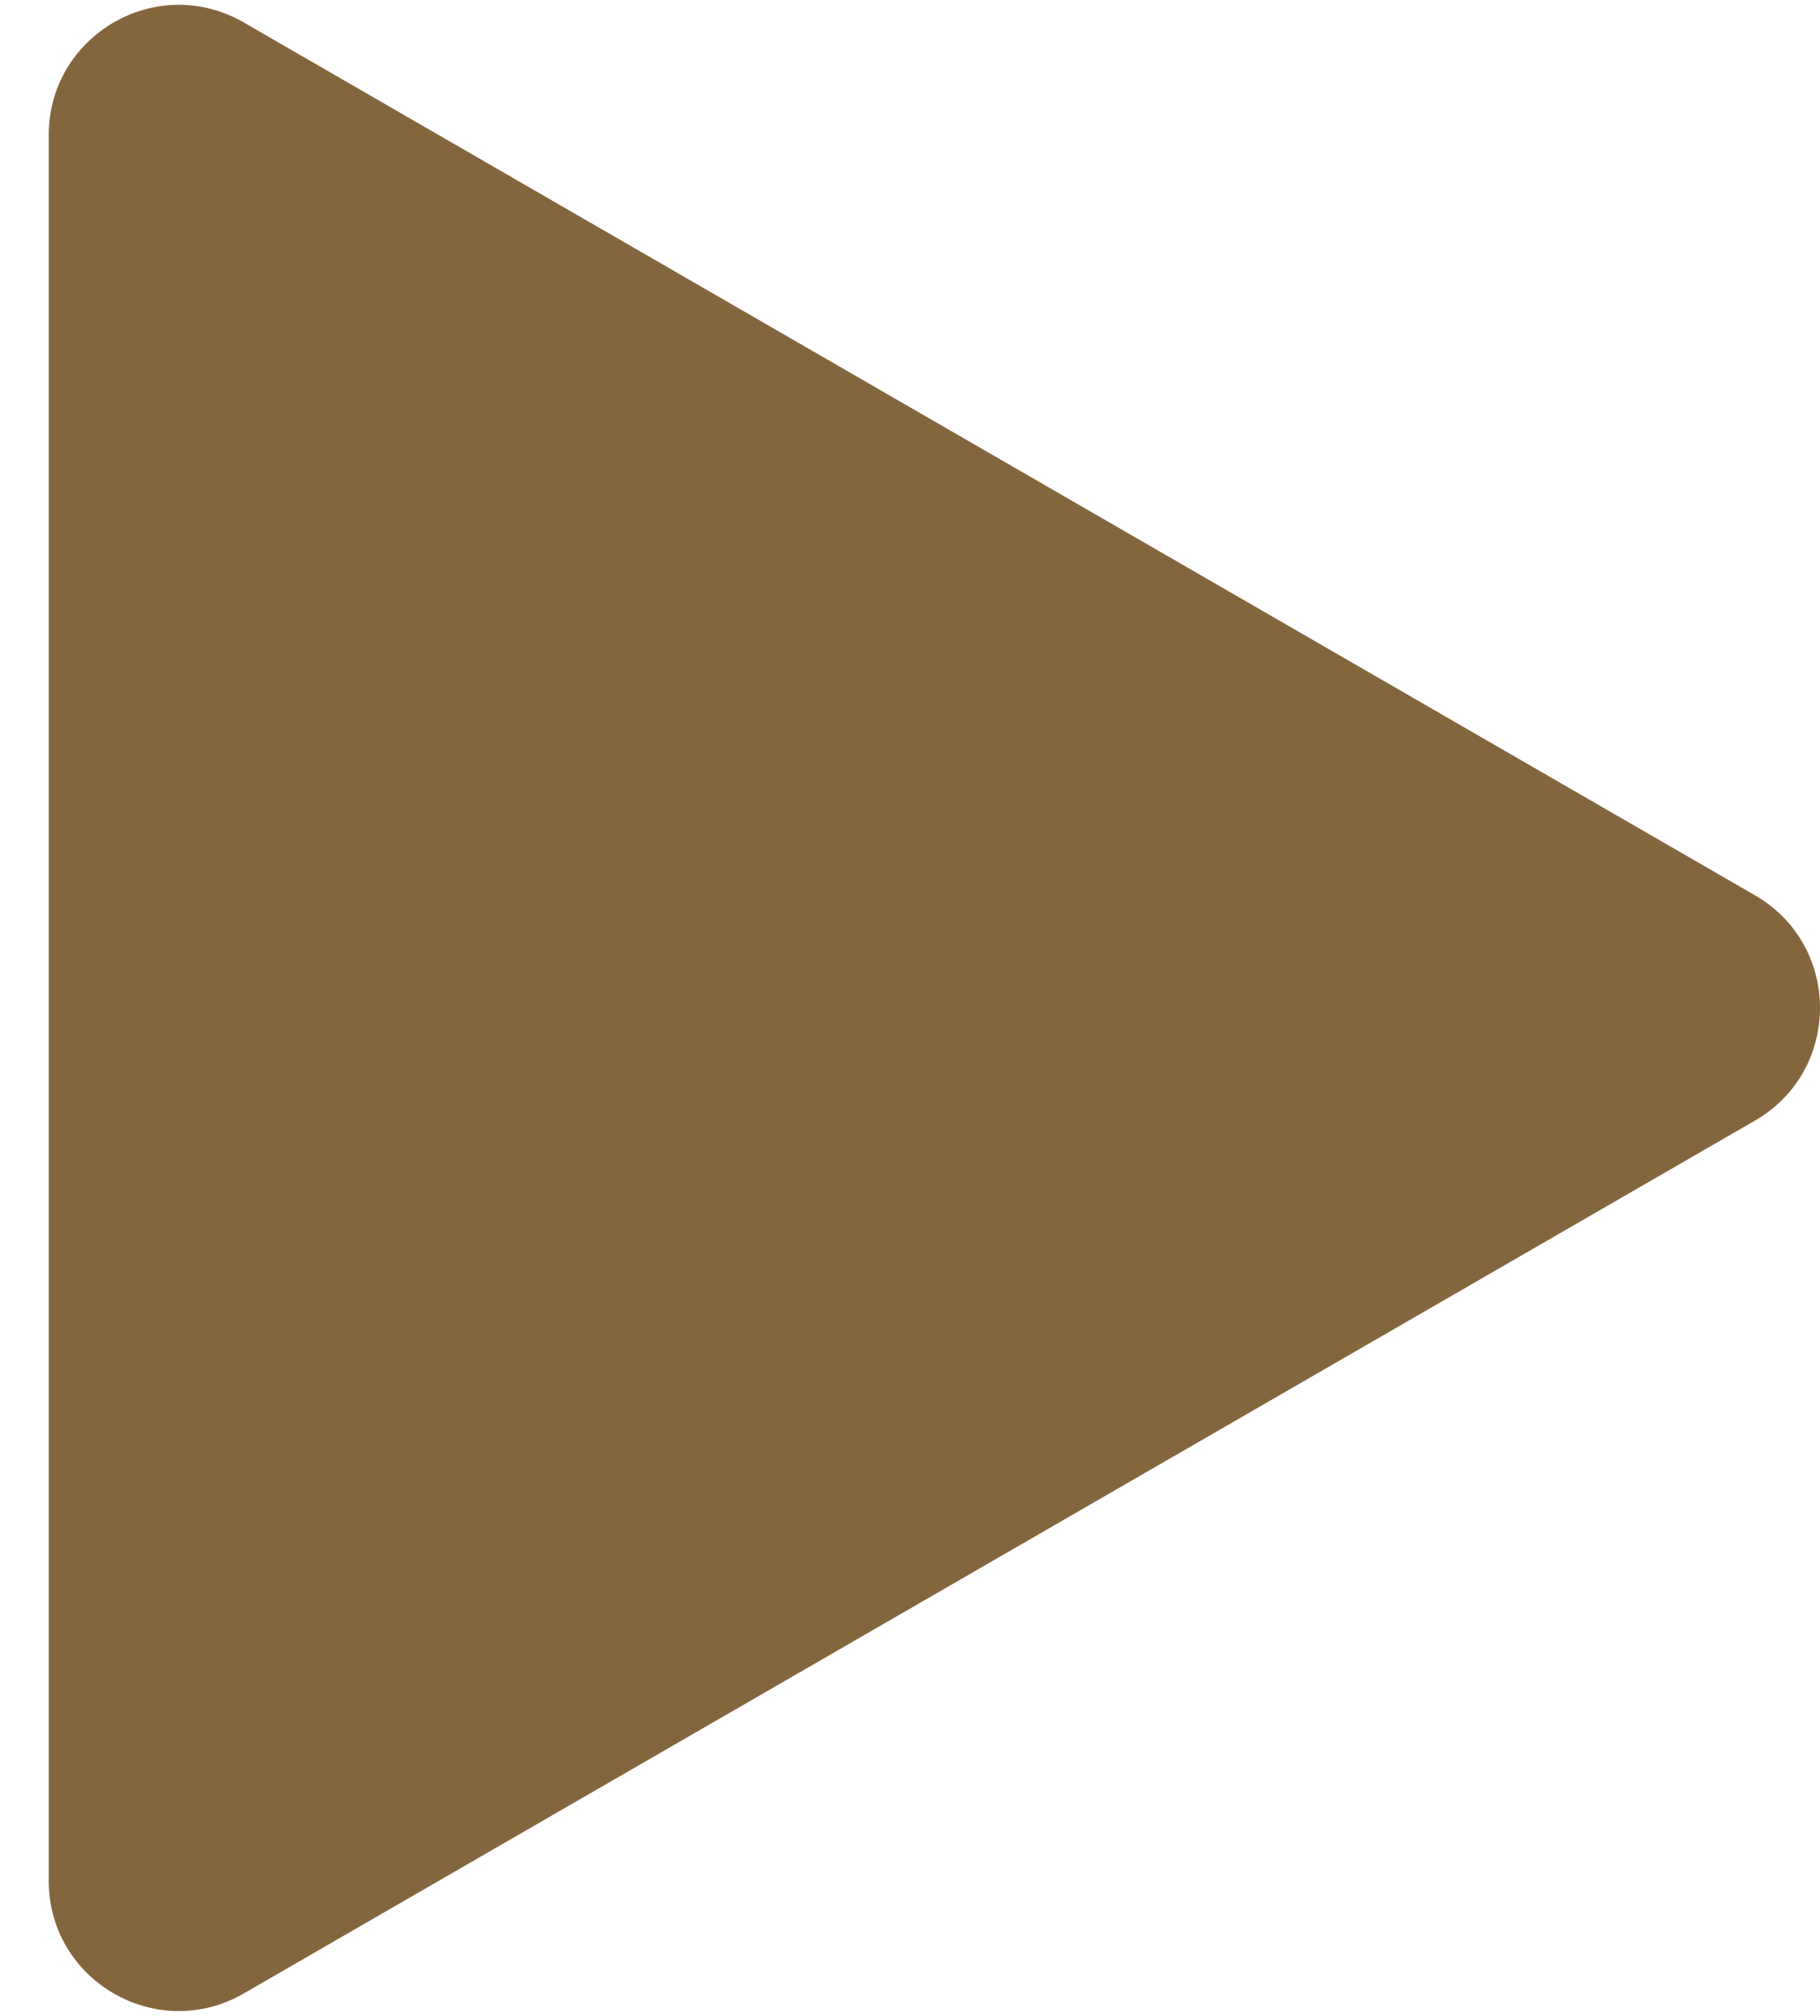 <svg width="28" height="31" viewBox="0 0 28 31" fill="none" xmlns="http://www.w3.org/2000/svg">
<path d="M27 13.768C28.333 14.538 28.333 16.462 27 17.232L3.75 30.655C2.417 31.425 0.75 30.463 0.75 28.923L0.75 2.077C0.75 0.537 2.417 -0.425 3.75 0.345L27 13.768Z" fill="#84663E"/>
</svg>

